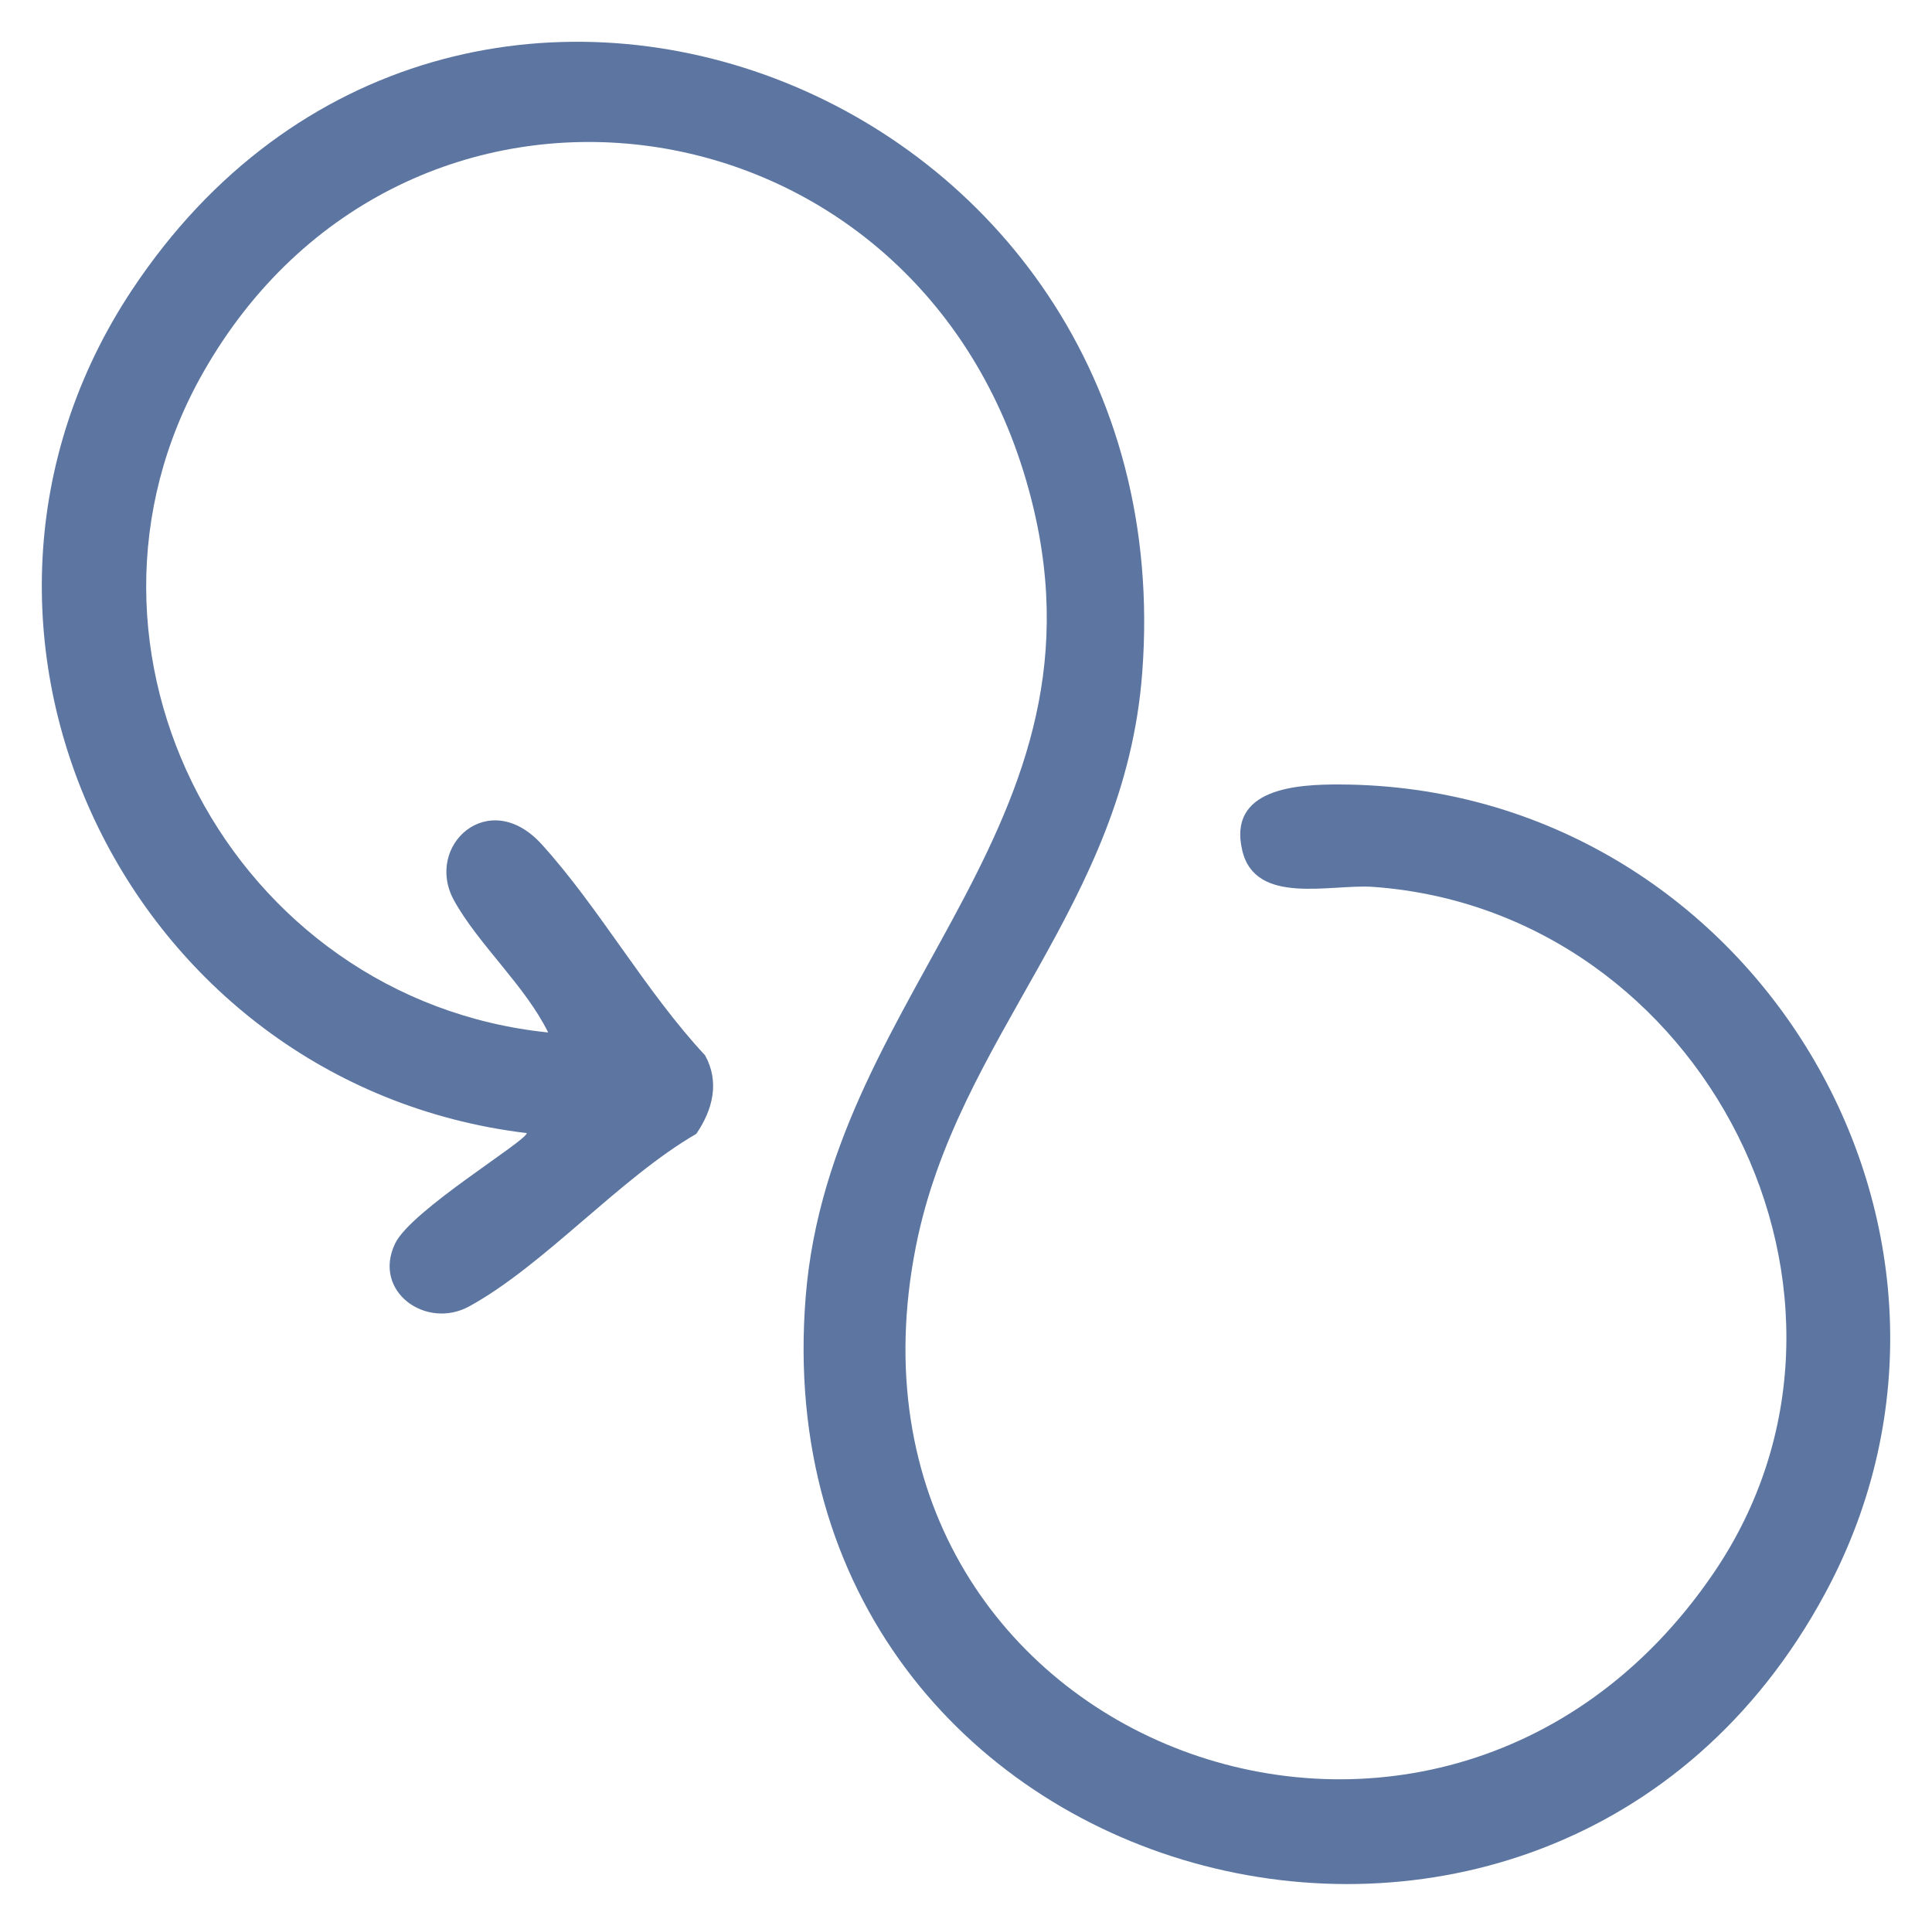 <?xml version="1.0" encoding="UTF-8" standalone="no"?>
<!DOCTYPE svg PUBLIC "-//W3C//DTD SVG 1.1//EN" "http://www.w3.org/Graphics/SVG/1.1/DTD/svg11.dtd">
<svg xmlns:dc="http://purl.org/dc/elements/1.1/" xmlns:xl="http://www.w3.org/1999/xlink" version="1.1" xmlns="http://www.w3.org/2000/svg" viewBox="-577.676 -3817.678 17.32 17.264" width="17.32" height="17.264">
  <defs/>
  <g id="SOURCES" stroke-dasharray="none" stroke="none" stroke-opacity="1" fill="none" fill-opacity="1">
    <title>SOURCES</title>
    <g id="SOURCES_Calque_2">
      <title>Calque 2</title>
      <g id="Graphic_10022">
        <path d="M -572.955 -3807.521 C -576.549 -3807.955 -578.506 -3812.046 -576.492 -3815.08 C -573.61 -3819.423 -567.036 -3816.937 -567.436 -3811.649 C -567.594 -3809.555 -569.093 -3808.394 -569.466 -3806.501 C -570.341 -3802.07 -564.795 -3799.941 -562.316 -3803.574 C -560.63 -3806.044 -562.398 -3809.515 -565.366 -3809.728 C -565.748 -3809.755 -566.421 -3809.557 -566.539 -3810.053 C -566.673 -3810.613 -566.049 -3810.648 -565.662 -3810.646 C -561.97 -3810.631 -559.564 -3806.642 -561.313 -3803.397 C -563.799 -3798.782 -570.887 -3800.68 -570.453 -3806.056 C -570.226 -3808.867 -567.533 -3810.333 -568.501 -3813.452 C -569.578 -3816.92 -574.067 -3817.484 -575.854 -3814.34 C -577.267 -3811.856 -575.596 -3808.714 -572.762 -3808.423 C -572.966 -3808.84 -573.387 -3809.211 -573.606 -3809.607 C -573.875 -3810.095 -573.296 -3810.631 -572.822 -3810.112 C -572.306 -3809.545 -571.887 -3808.788 -571.355 -3808.218 C -571.223 -3807.979 -571.286 -3807.73 -571.434 -3807.514 C -572.118 -3807.119 -572.801 -3806.333 -573.471 -3805.967 C -573.856 -3805.757 -574.34 -3806.101 -574.134 -3806.531 C -573.992 -3806.828 -572.963 -3807.445 -572.953 -3807.521 Z" fill="#5c76a1"/>
      </g>
    </g>
  </g>
</svg>
